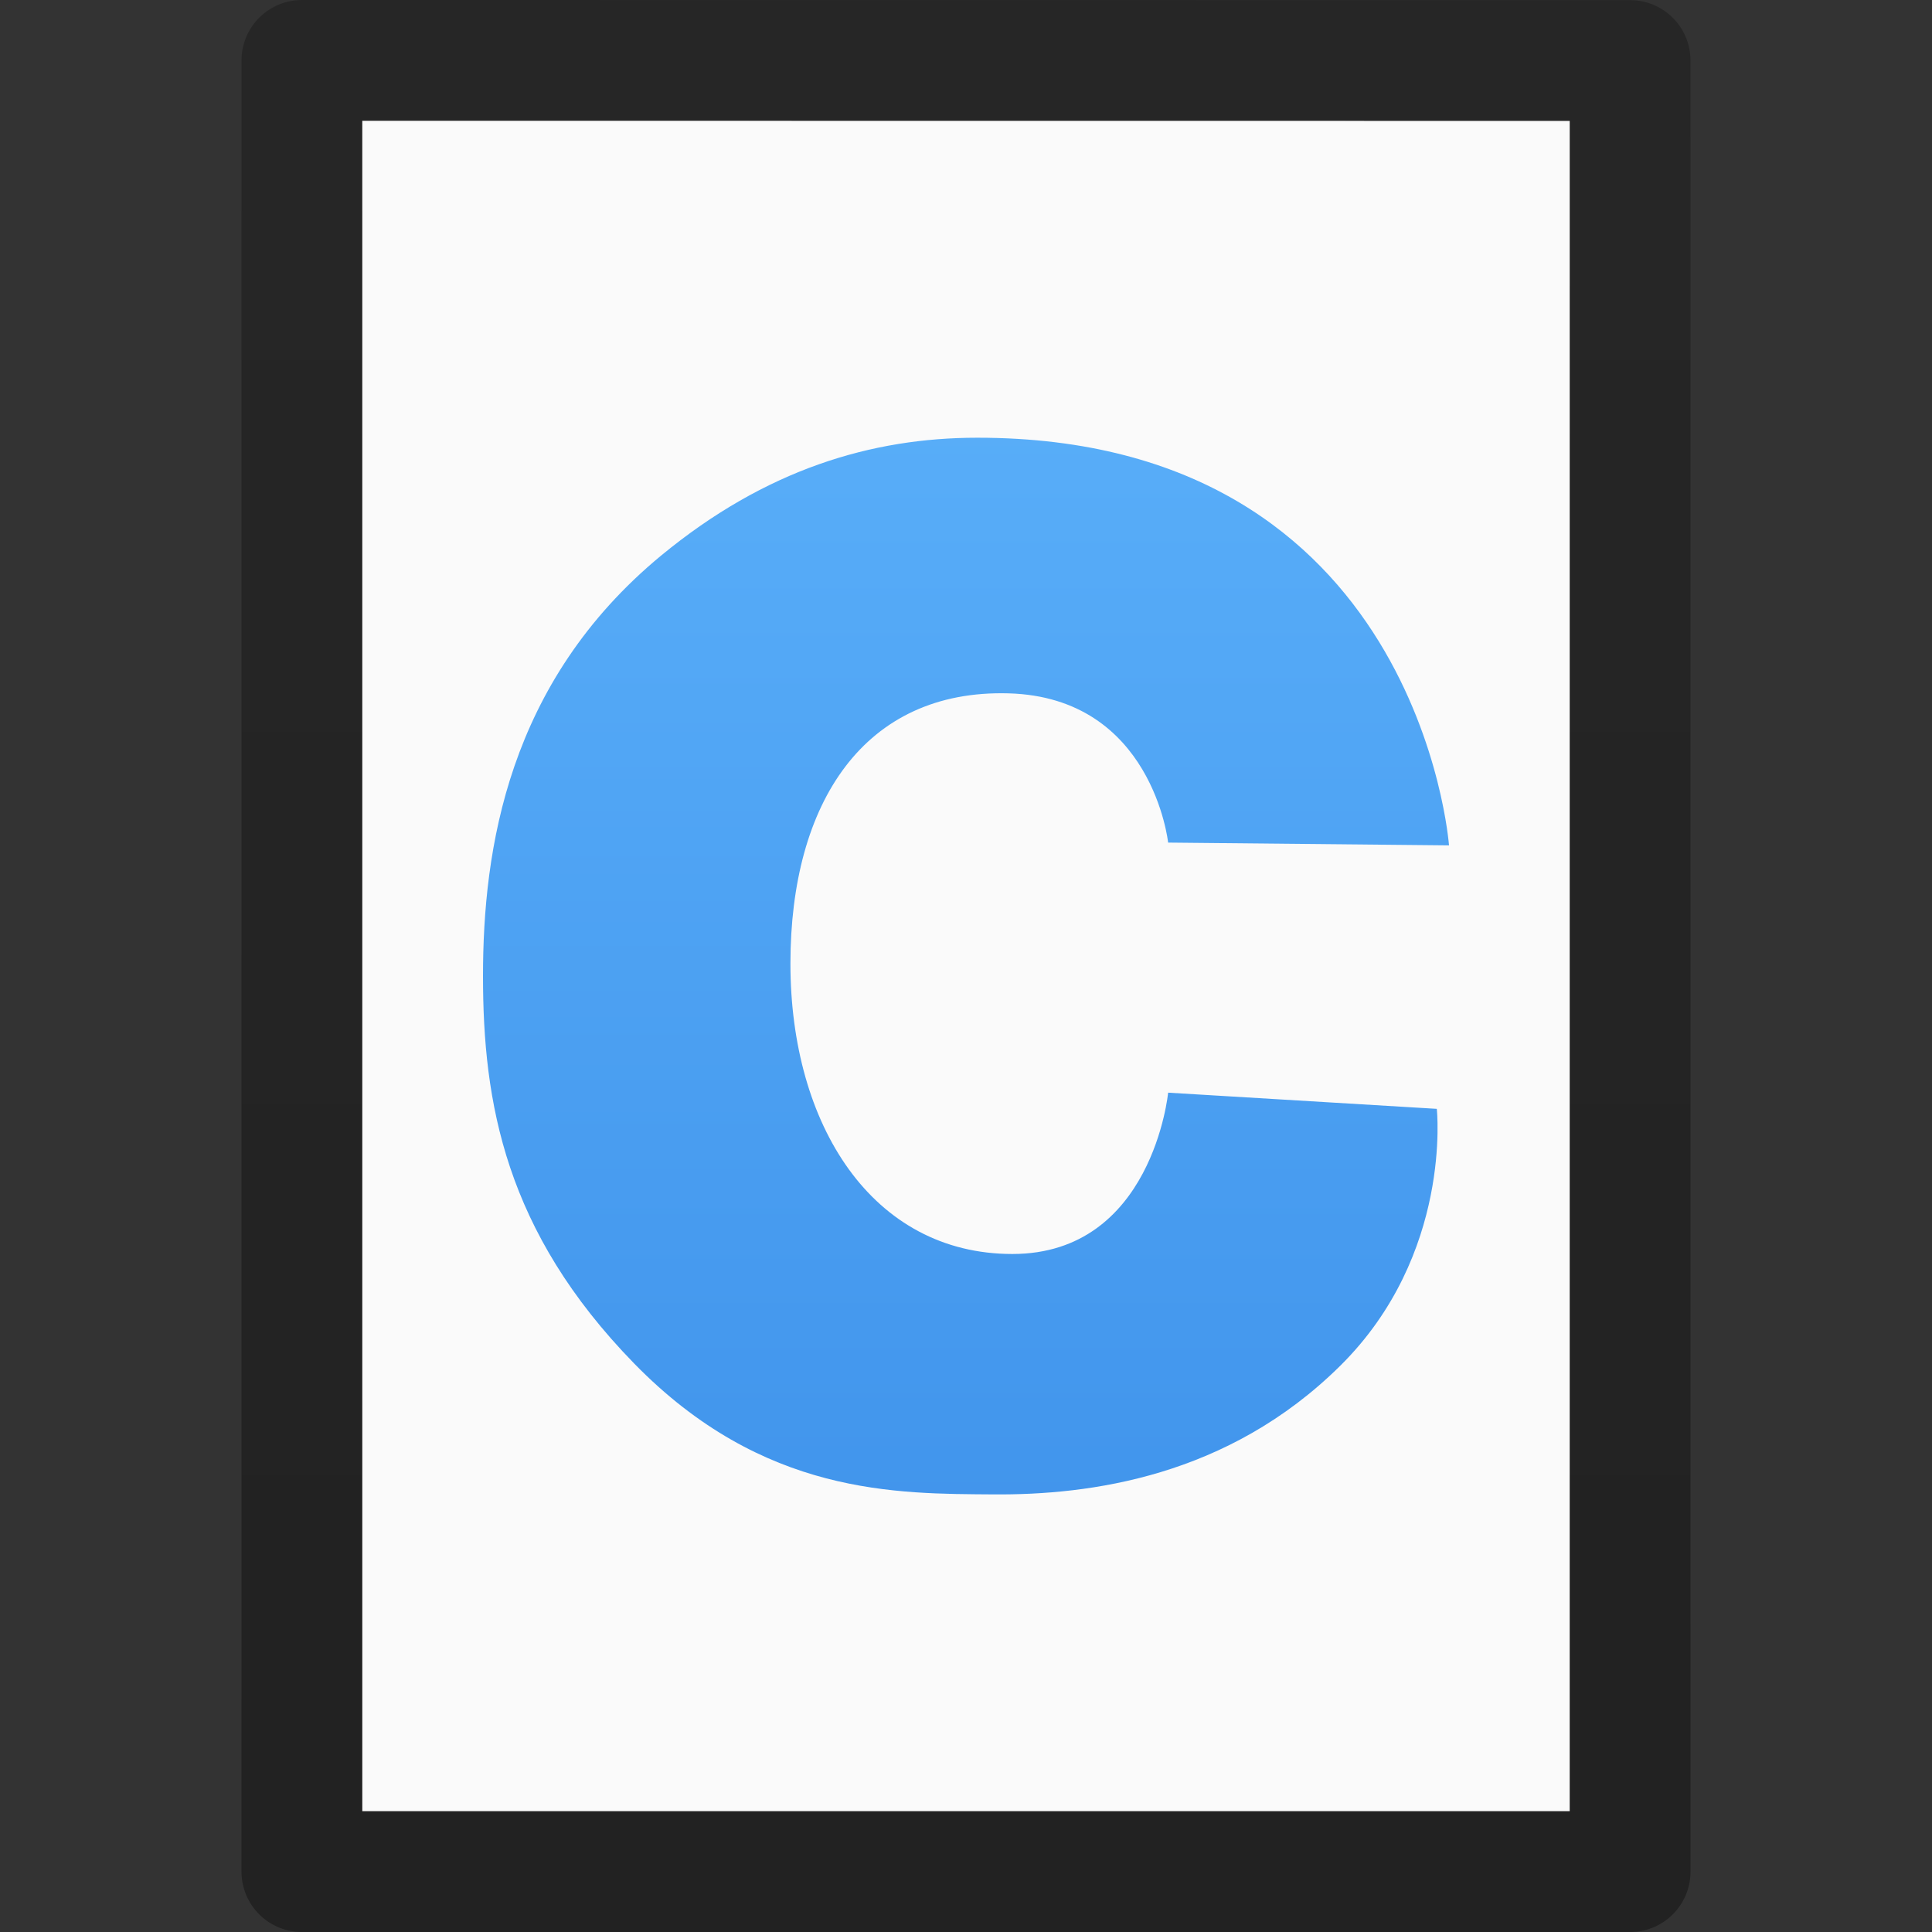 <?xml version="1.0" encoding="UTF-8" standalone="no"?>
<svg
   xmlns:dc="http://purl.org/dc/elements/1.1/"
   xmlns:cc="http://creativecommons.org/ns#"
   xmlns:rdf="http://www.w3.org/1999/02/22-rdf-syntax-ns#"
   xmlns:svg="http://www.w3.org/2000/svg"
   xmlns="http://www.w3.org/2000/svg"
   xmlns:xlink="http://www.w3.org/1999/xlink"
   version="1.1"
   width="16"
   height="16"
   id="svg3810">
  <rect width="100%" height="100%" fill="#333333" stroke="none"/>
  <defs
     id="defs3812">
    <linearGradient
       id="linearGradient3104-9">
      <stop
         id="stop3106-5"
         style="stop-color:#000000;stop-opacity:0.34"
         offset="0" />
      <stop
         id="stop3108-5"
         style="stop-color:#000000;stop-opacity:0.247"
         offset="1" />
    </linearGradient>
    <linearGradient
       x1="-51.786"
       y1="50.786"
       x2="-51.786"
       y2="2.906"
       id="linearGradient3019"
       xlink:href="#linearGradient3104-9"
       gradientUnits="userSpaceOnUse"
       gradientTransform="matrix(0.254,0,0,0.305,19.129,-0.685)" />
    <linearGradient
       gradientTransform="matrix(0.355,0,0,0.355,-3.375,-2.664)"
       gradientUnits="userSpaceOnUse"
       y2="55.102"
       x2="32.725"
       y1="4.033"
       x1="32.725"
       id="linearGradient1030"
       xlink:href="#linearGradient1028" />
    <linearGradient
       id="linearGradient1028">
      <stop
         id="stop1024"
         offset="0"
         style="stop-color:#64baff;stop-opacity:1" />
      <stop
         id="stop1026"
         offset="1"
         style="stop-color:#3689e6;stop-opacity:1" />
    </linearGradient>
  </defs>
  <path
     style="display:inline;fill:#fafafa;fill-opacity:1;stroke:none"
     id="path4160"
     d="m 3,1 c 2.292,0 10,8.904e-4 10,8.904e-4 L 13,15 C 13,15 6.333,15 3,15 3,10.333 3,5.667 3,1 Z" />
  <path
     style="display:inline;fill:none;stroke:url(#linearGradient3019);stroke-width:1;stroke-linecap:butt;stroke-linejoin:round;stroke-miterlimit:4;stroke-dasharray:none;stroke-dashoffset:0;stroke-opacity:1"
     id="path4160-8"
     d="m 2.5,0.5 c 2.521,0 11,9.54e-4 11,9.54e-4 l 1.3e-5,14.999 c 0,0 -7.333,0 -11,0 0,-5 0,-10 0,-15 z" />
  <path
     style="opacity:1;vector-effect:none;fill:url(#linearGradient1030);fill-opacity:1;stroke:none;stroke-width:1;stroke-linecap:butt;stroke-linejoin:miter;stroke-miterlimit:4;stroke-dasharray:none;stroke-dashoffset:0;stroke-opacity:1;marker:none"
     id="path3"
     d="m 9.674,6.978 c 0,0 -0.129,-1.203 -1.322,-1.236 -1.193,-0.033 -1.806,0.902 -1.806,2.238 0,1.336 0.677,2.405 1.838,2.405 1.161,0 1.29,-1.336 1.29,-1.336 l 2.225,0.134 c 0,0 0.131,1.207 -0.8,2.128 -0.931,0.921 -2.074,1.071 -2.872,1.065 -0.798,-0.006 -1.905,0.012 -2.975,-1.084 C 4.182,10.195 4,9.13 4,8.084 c 0,-1.046 0.203,-2.432 1.475,-3.483 C 6.34,3.888 7.217,3.625 8.094,3.625 11.754,3.625 12,7.001 12,7.001 Z" />
</svg>
